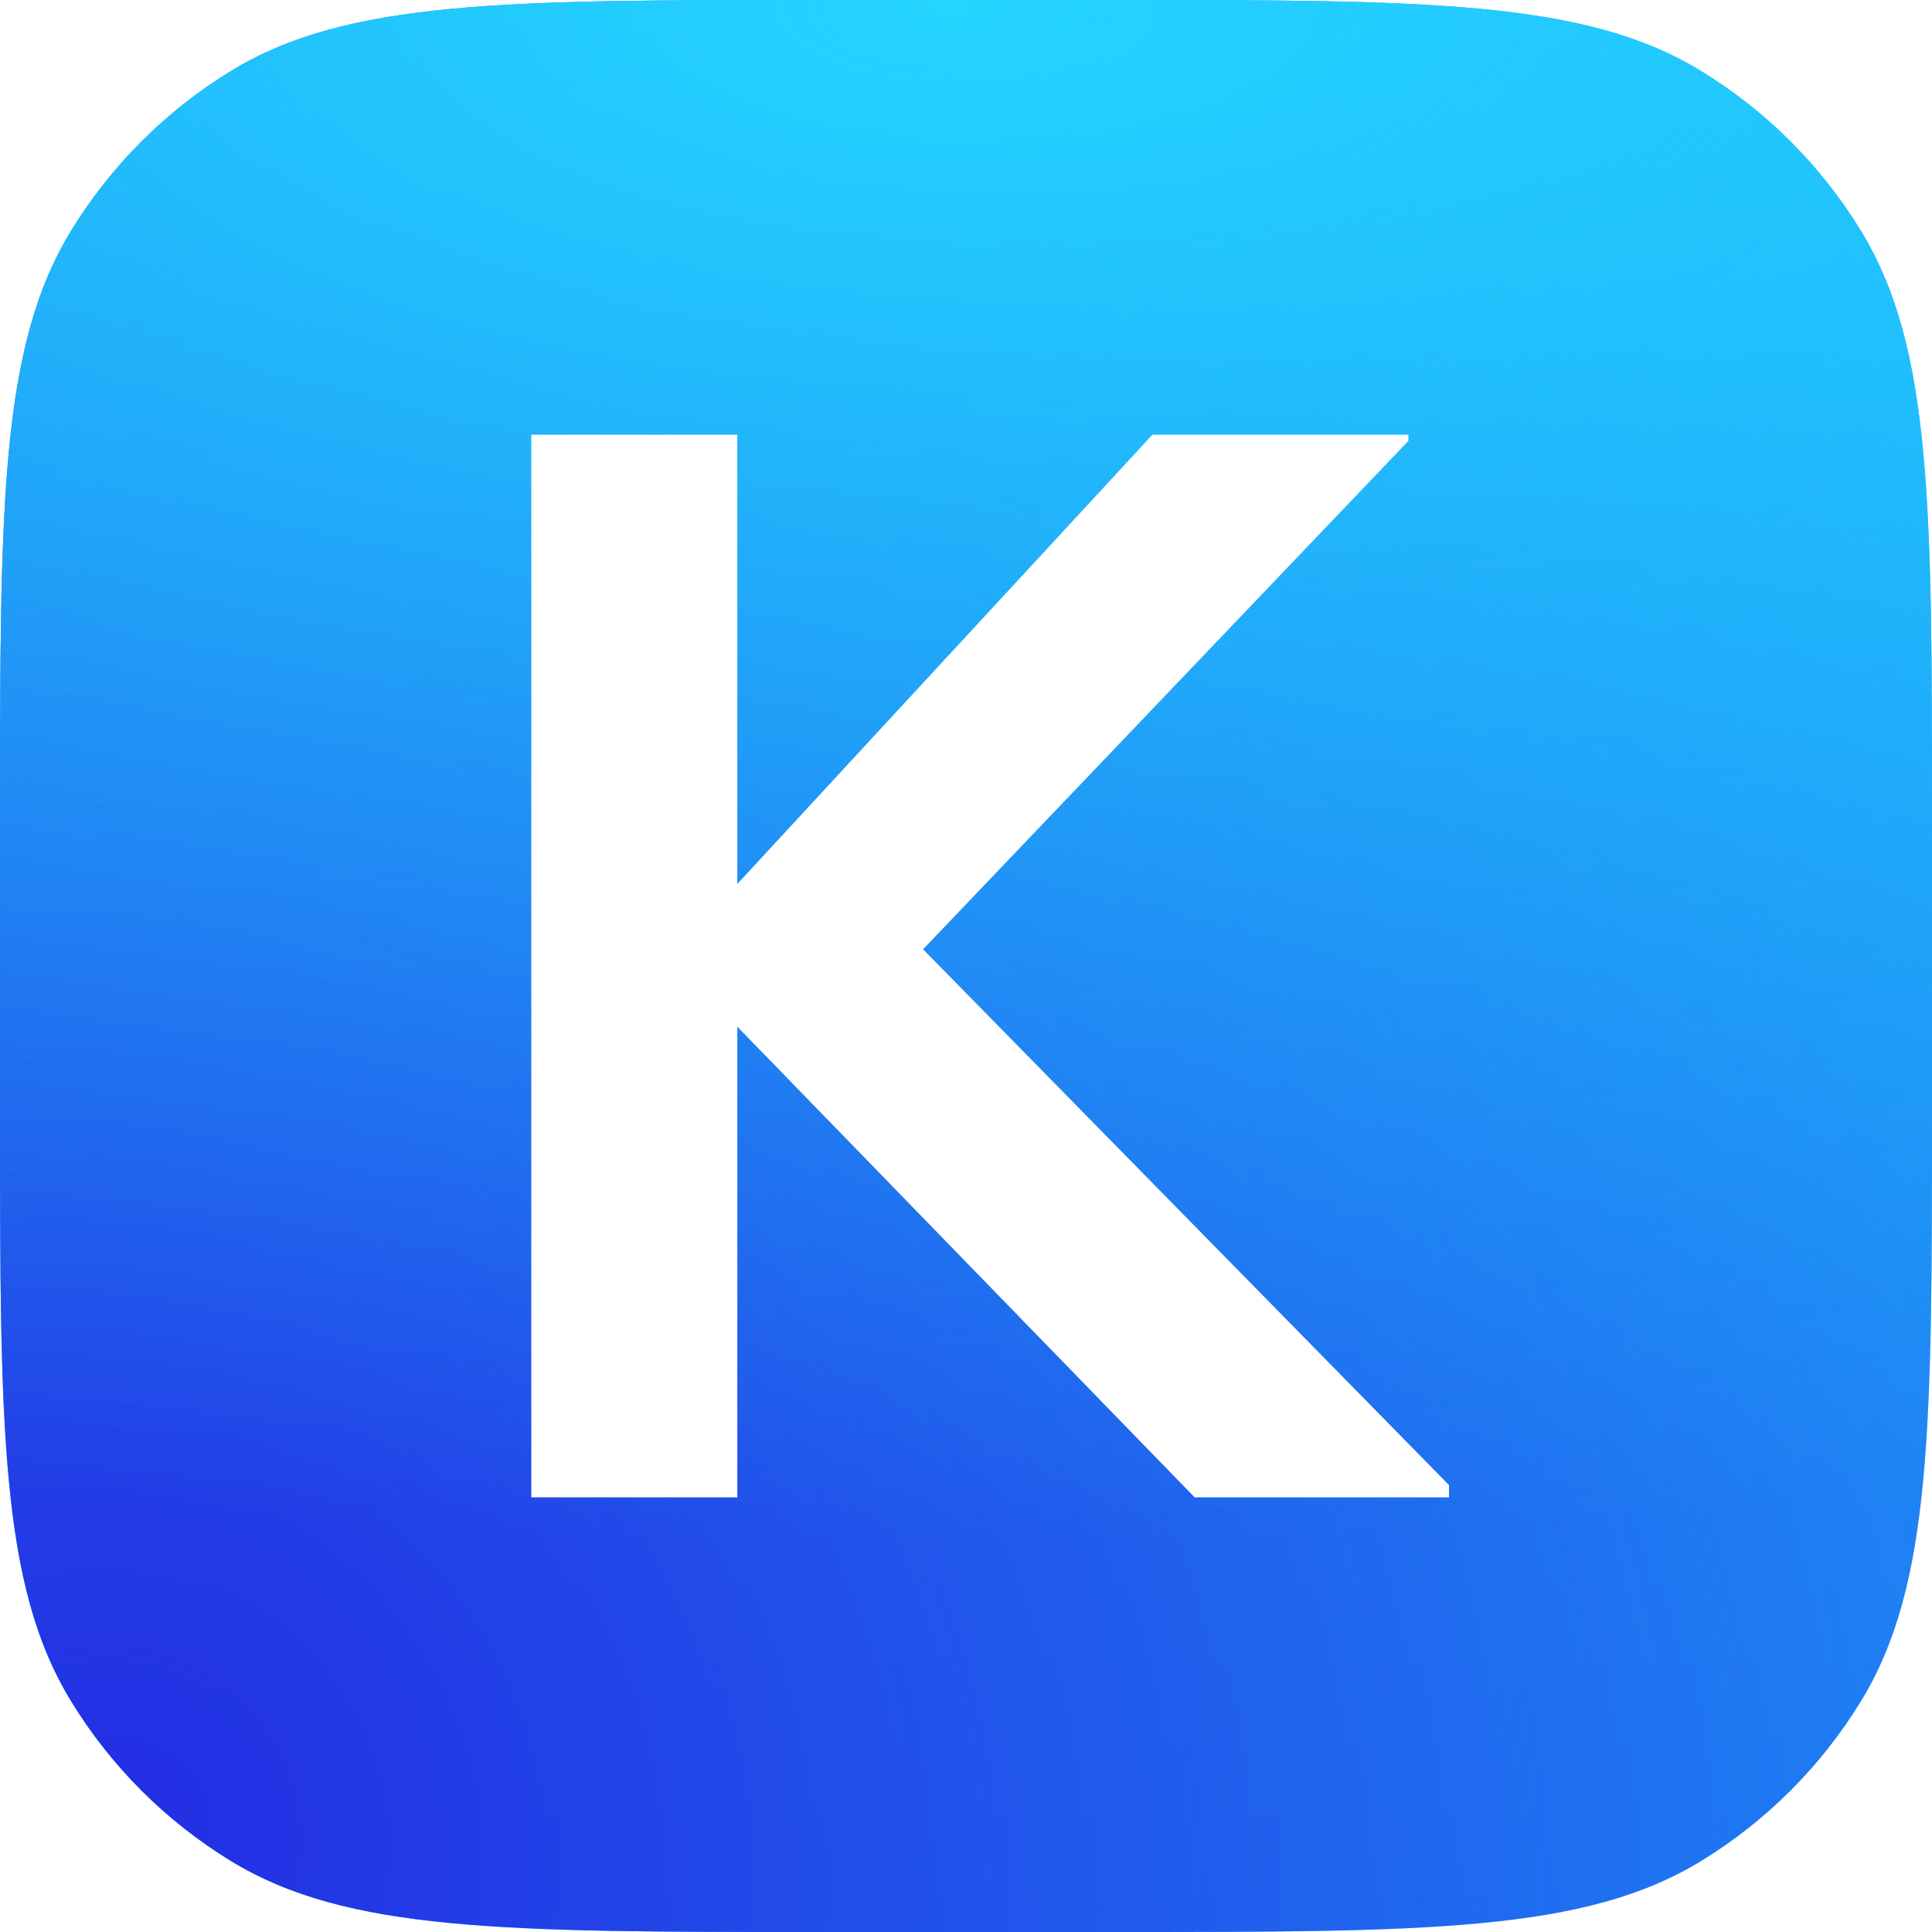 <svg width="40" height="40" viewBox="0 0 40 40" fill="none" xmlns="http://www.w3.org/2000/svg" class="cursor-pointer w-8 h-8"><path d="M0 17C0 10.453 1.00795e-07 7.18 1.474 4.775C2.298 3.429 3.429 2.298 4.775 1.474C7.18 -2.04599e-07 10.453 0 17 0H23C29.547 0 32.82 -2.04599e-07 35.225 1.474C36.571 2.298 37.702 3.429 38.526 4.775C40 7.18 40 10.453 40 17V23C40 29.547 40 32.82 38.526 35.225C37.702 36.571 36.571 37.702 35.225 38.526C32.82 40 29.547 40 23 40H17C10.453 40 7.18 40 4.775 38.526C3.429 37.702 2.298 36.571 1.474 35.225C1.00795e-07 32.82 0 29.547 0 23V17Z" fill="url(#keplr-0.5146099563705147)"></path><path d="M0 17C0 10.453 1.00795e-07 7.18 1.474 4.775C2.298 3.429 3.429 2.298 4.775 1.474C7.18 -2.04599e-07 10.453 0 17 0H23C29.547 0 32.82 -2.04599e-07 35.225 1.474C36.571 2.298 37.702 3.429 38.526 4.775C40 7.18 40 10.453 40 17V23C40 29.547 40 32.82 38.526 35.225C37.702 36.571 36.571 37.702 35.225 38.526C32.82 40 29.547 40 23 40H17C10.453 40 7.18 40 4.775 38.526C3.429 37.702 2.298 36.571 1.474 35.225C1.00795e-07 32.82 0 29.547 0 23V17Z" fill="url(#keplr-0.5146099563705147-2)"></path><path d="M0 17C0 10.453 1.00795e-07 7.18 1.474 4.775C2.298 3.429 3.429 2.298 4.775 1.474C7.18 -2.04599e-07 10.453 0 17 0H23C29.547 0 32.82 -2.04599e-07 35.225 1.474C36.571 2.298 37.702 3.429 38.526 4.775C40 7.18 40 10.453 40 17V23C40 29.547 40 32.82 38.526 35.225C37.702 36.571 36.571 37.702 35.225 38.526C32.82 40 29.547 40 23 40H17C10.453 40 7.18 40 4.775 38.526C3.429 37.702 2.298 36.571 1.474 35.225C1.00795e-07 32.82 0 29.547 0 23V17Z" fill="url(#keplr-0.5146099563705147-3)"></path><path d="M0 17C0 10.453 1.00795e-07 7.18 1.474 4.775C2.298 3.429 3.429 2.298 4.775 1.474C7.18 -2.04599e-07 10.453 0 17 0H23C29.547 0 32.82 -2.04599e-07 35.225 1.474C36.571 2.298 37.702 3.429 38.526 4.775C40 7.18 40 10.453 40 17V23C40 29.547 40 32.82 38.526 35.225C37.702 36.571 36.571 37.702 35.225 38.526C32.82 40 29.547 40 23 40H17C10.453 40 7.18 40 4.775 38.526C3.429 37.702 2.298 36.571 1.474 35.225C1.00795e-07 32.82 0 29.547 0 23V17Z" fill="url(#keplr-0.5146099563705147-4)"></path><path d="M15.265 31V21.256L24.733 31H30V30.747L19.111 19.654L29.16 9.127V9H23.86L15.265 18.302V9H11V31H15.265Z" fill="white"></path><defs><linearGradient id="keplr-0.5146099563705147" x1="20" y1="0" x2="20" y2="40" gradientUnits="userSpaceOnUse"><stop stop-color="#1FD1FF"></stop><stop offset="1" stop-color="#1BB8FF"></stop></linearGradient><radialGradient id="keplr-0.5146099563705147-2" cx="0" cy="0" r="1" gradientUnits="userSpaceOnUse" gradientTransform="translate(1.911 38.484) rotate(-45.156) scale(64.147 65.107)"><stop stop-color="#232DE3"></stop><stop offset="1" stop-color="#232DE3" stop-opacity="0"></stop></radialGradient><radialGradient id="keplr-0.5146099563705147-3" cx="0" cy="0" r="1" gradientUnits="userSpaceOnUse" gradientTransform="translate(37.846 39.772) rotate(-138.45) scale(40.108 61.154)"><stop stop-color="#8B4DFF"></stop><stop offset="1" stop-color="#8B4DFF" stop-opacity="0"></stop></radialGradient><radialGradient id="keplr-0.5146099563705147-3" cx="0" cy="0" r="1" gradientUnits="userSpaceOnUse" gradientTransform="translate(19.667 0.297) rotate(90) scale(31.537 76.516)"><stop stop-color="#24D5FF"></stop><stop offset="1" stop-color="#1BB8FF" stop-opacity="0"></stop></radialGradient></defs></svg>